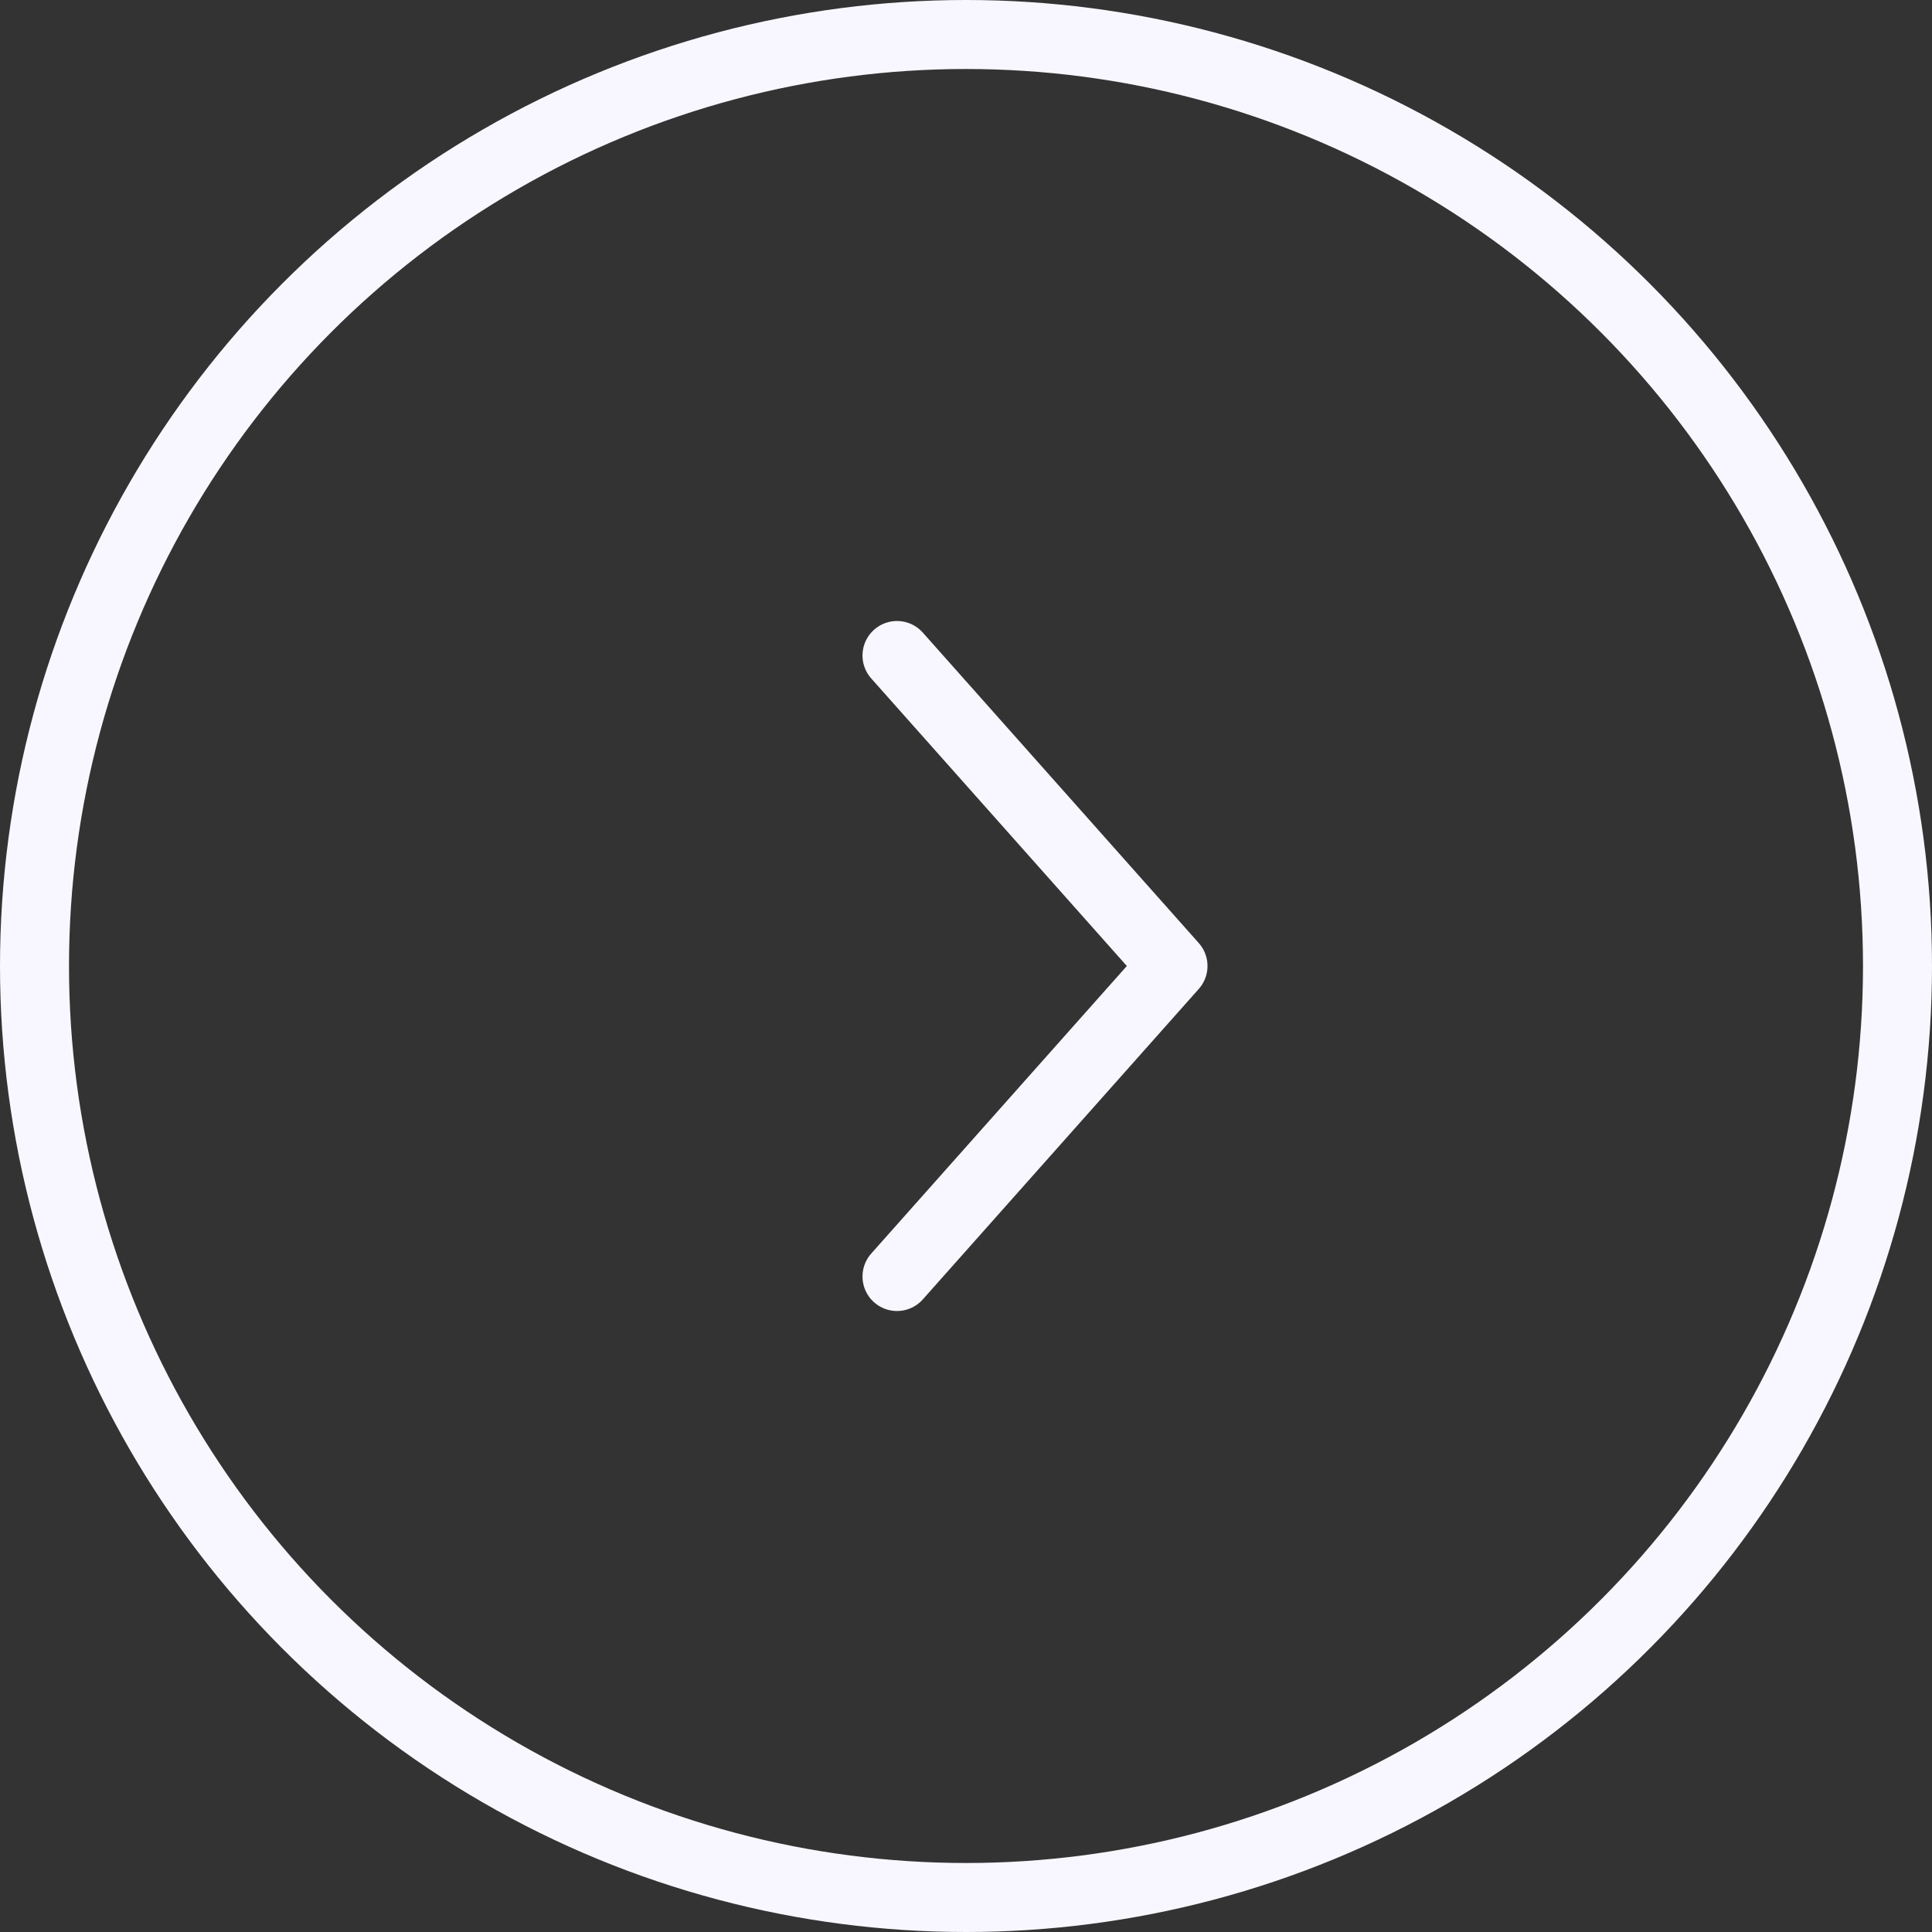 <svg width="56" height="56" viewBox="0 0 56 56" fill="none" xmlns="http://www.w3.org/2000/svg">
<rect x="0" y="0" width="56" height="56" fill="#333333" stroke="none"/>
<path d="M26 37L34 28L26 19" stroke="#F8F7FF" stroke-width="2" stroke-linecap="round" stroke-linejoin="round"/>
<circle r="27" transform="matrix(-1 0 0 1 28 28)" stroke="#F8F7FF" stroke-width="2"/>
</svg>
